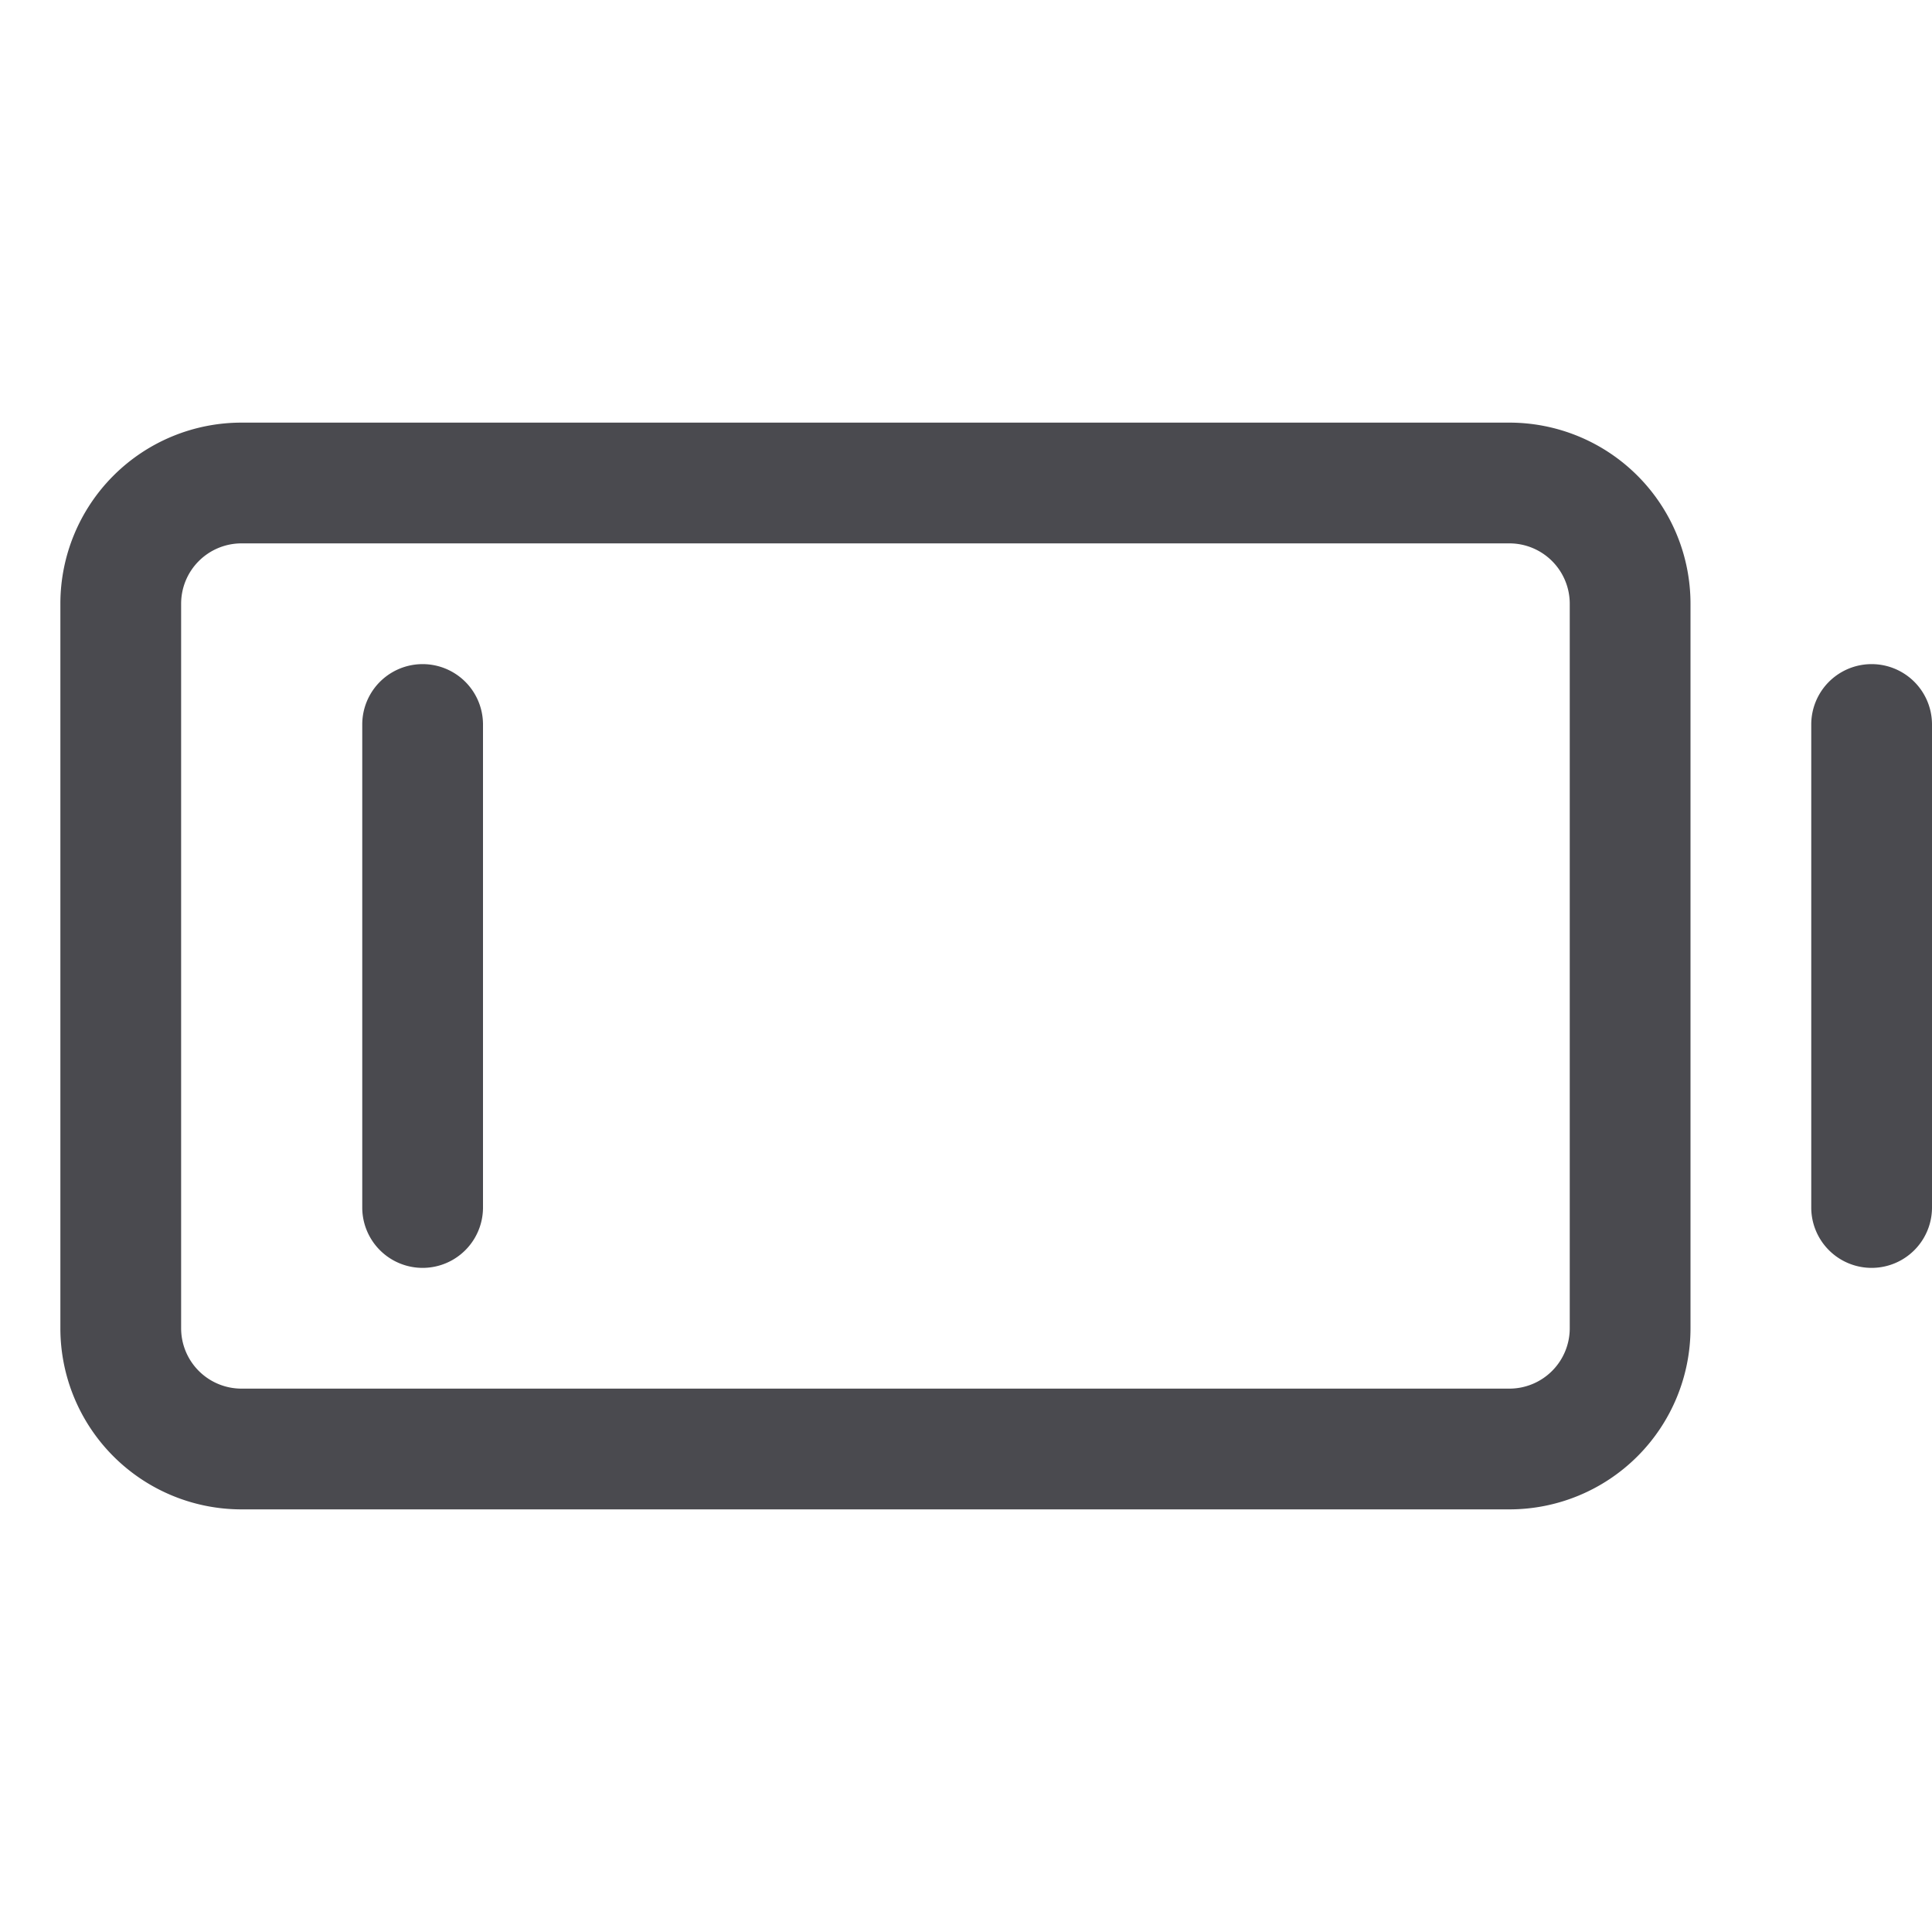 <svg xmlns="http://www.w3.org/2000/svg" width="32" height="32" fill="none" viewBox="0 0 32 32">
  <path fill="#4A4A4F" d="M25 7H4a3 3 0 0 0-3 3v12a3 3 0 0 0 3 3h21a3 3 0 0 0 3-3V10a3 3 0 0 0-3-3Zm1 15a1 1 0 0 1-1 1H4a1 1 0 0 1-1-1V10a1 1 0 0 1 1-1h21a1 1 0 0 1 1 1v12ZM8 12v8a1 1 0 1 1-2 0v-8a1 1 0 1 1 2 0Zm24 0v8a1 1 0 0 1-2 0v-8a1 1 0 0 1 2 0Z"/>
</svg>
